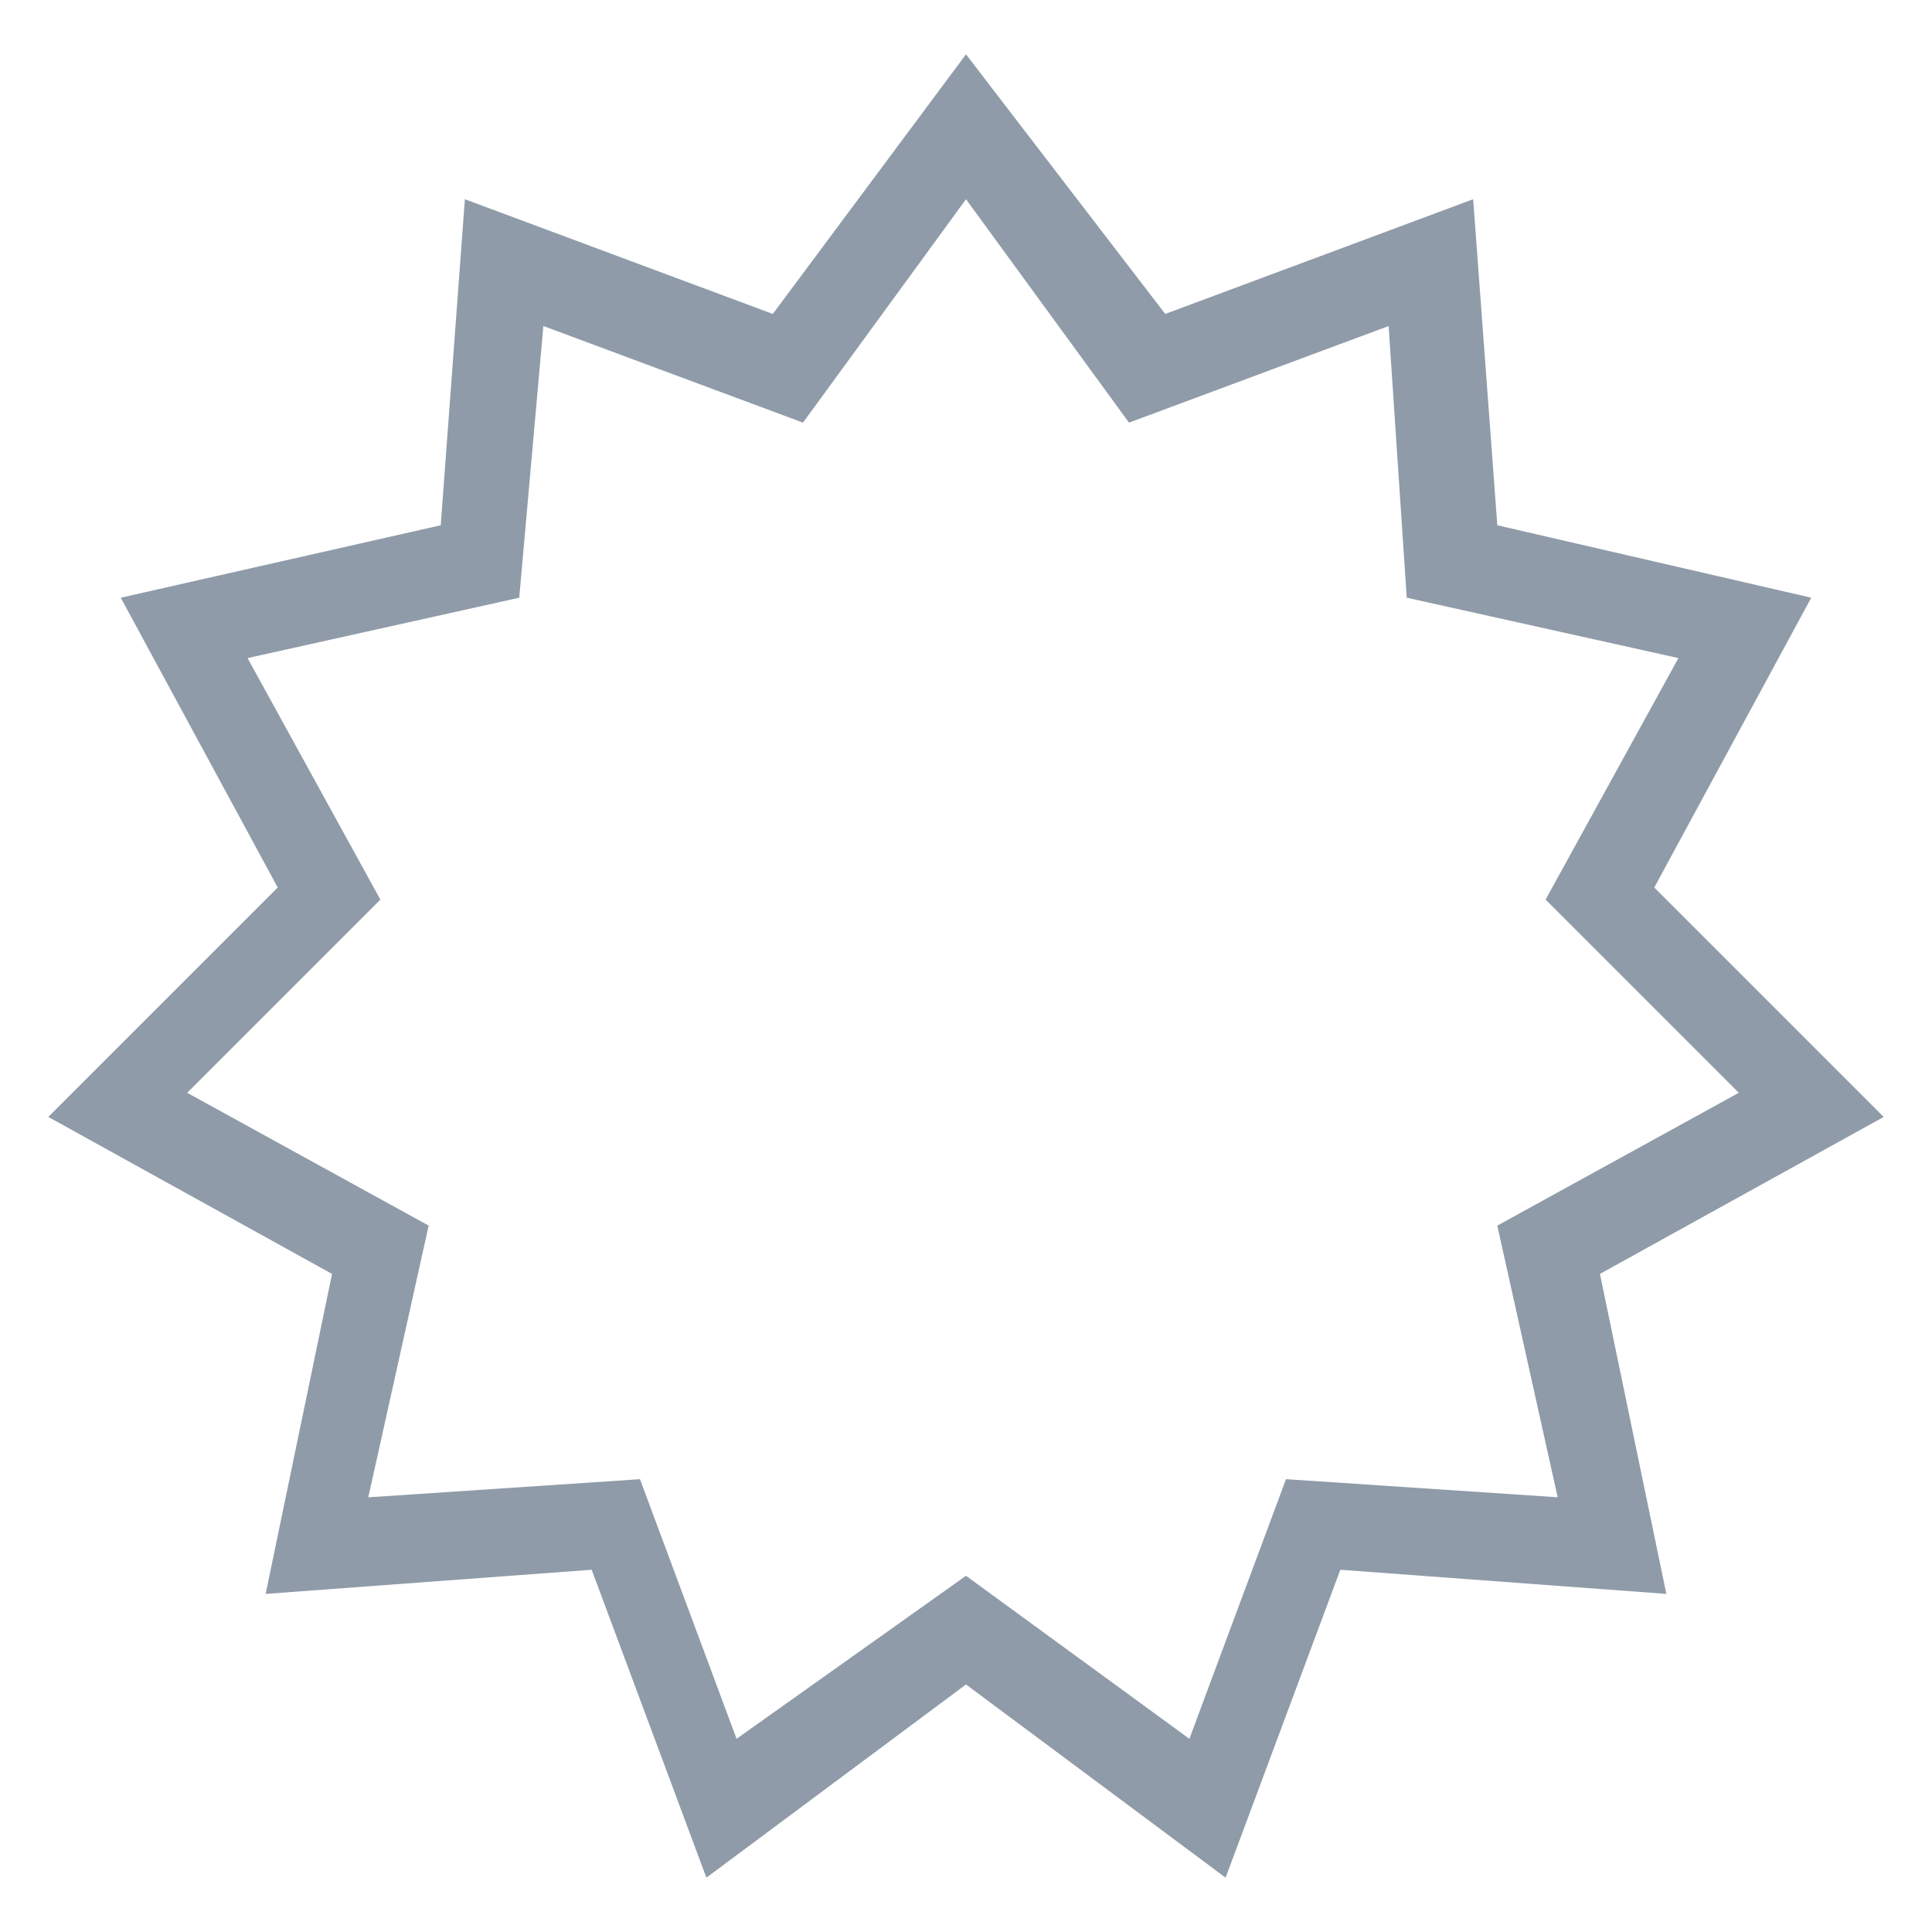 <?xml version="1.0" encoding="utf-8"?>
<!-- Generator: Adobe Illustrator 18.0.0, SVG Export Plug-In . SVG Version: 6.00 Build 0)  -->
<!DOCTYPE svg PUBLIC "-//W3C//DTD SVG 1.1//EN" "http://www.w3.org/Graphics/SVG/1.1/DTD/svg11.dtd">
<svg version="1.1" id="Layer_1" xmlns="http://www.w3.org/2000/svg" xmlns:xlink="http://www.w3.org/1999/xlink" x="0px" y="0px"
	 viewBox="0 0 32 32" enable-background="new 0 0 32 32" xml:space="preserve">
<g>
	<g>
		<path fill="#8F9BA8" d="M11.7,31.1L9.8,26l-5.4,0.4l1.1-5.3l-4.7-2.6l3.8-3.8L2,9.9l5.3-1.2l0.4-5.4l5.1,1.9L16,0.9l3.3,4.3
			l5.1-1.9l0.4,5.4L30,9.9l-2.6,4.8l3.8,3.8l-4.7,2.6l1.1,5.3L22.2,26l-1.9,5.1L16,27.9L11.7,31.1z M16,26.1l3.7,2.7l1.6-4.3
			l4.5,0.3l-1-4.5l4-2.2l-3.2-3.2l2.2-4l-4.5-1L23,5.4L18.7,7L16,3.3L13.3,7L9,5.4L8.6,9.9l-4.5,1l2.2,4l-3.2,3.2l4,2.2l-1,4.5
			l4.5-0.3l1.6,4.3L16,26.1z"/>
	</g>
</g>
</svg>
